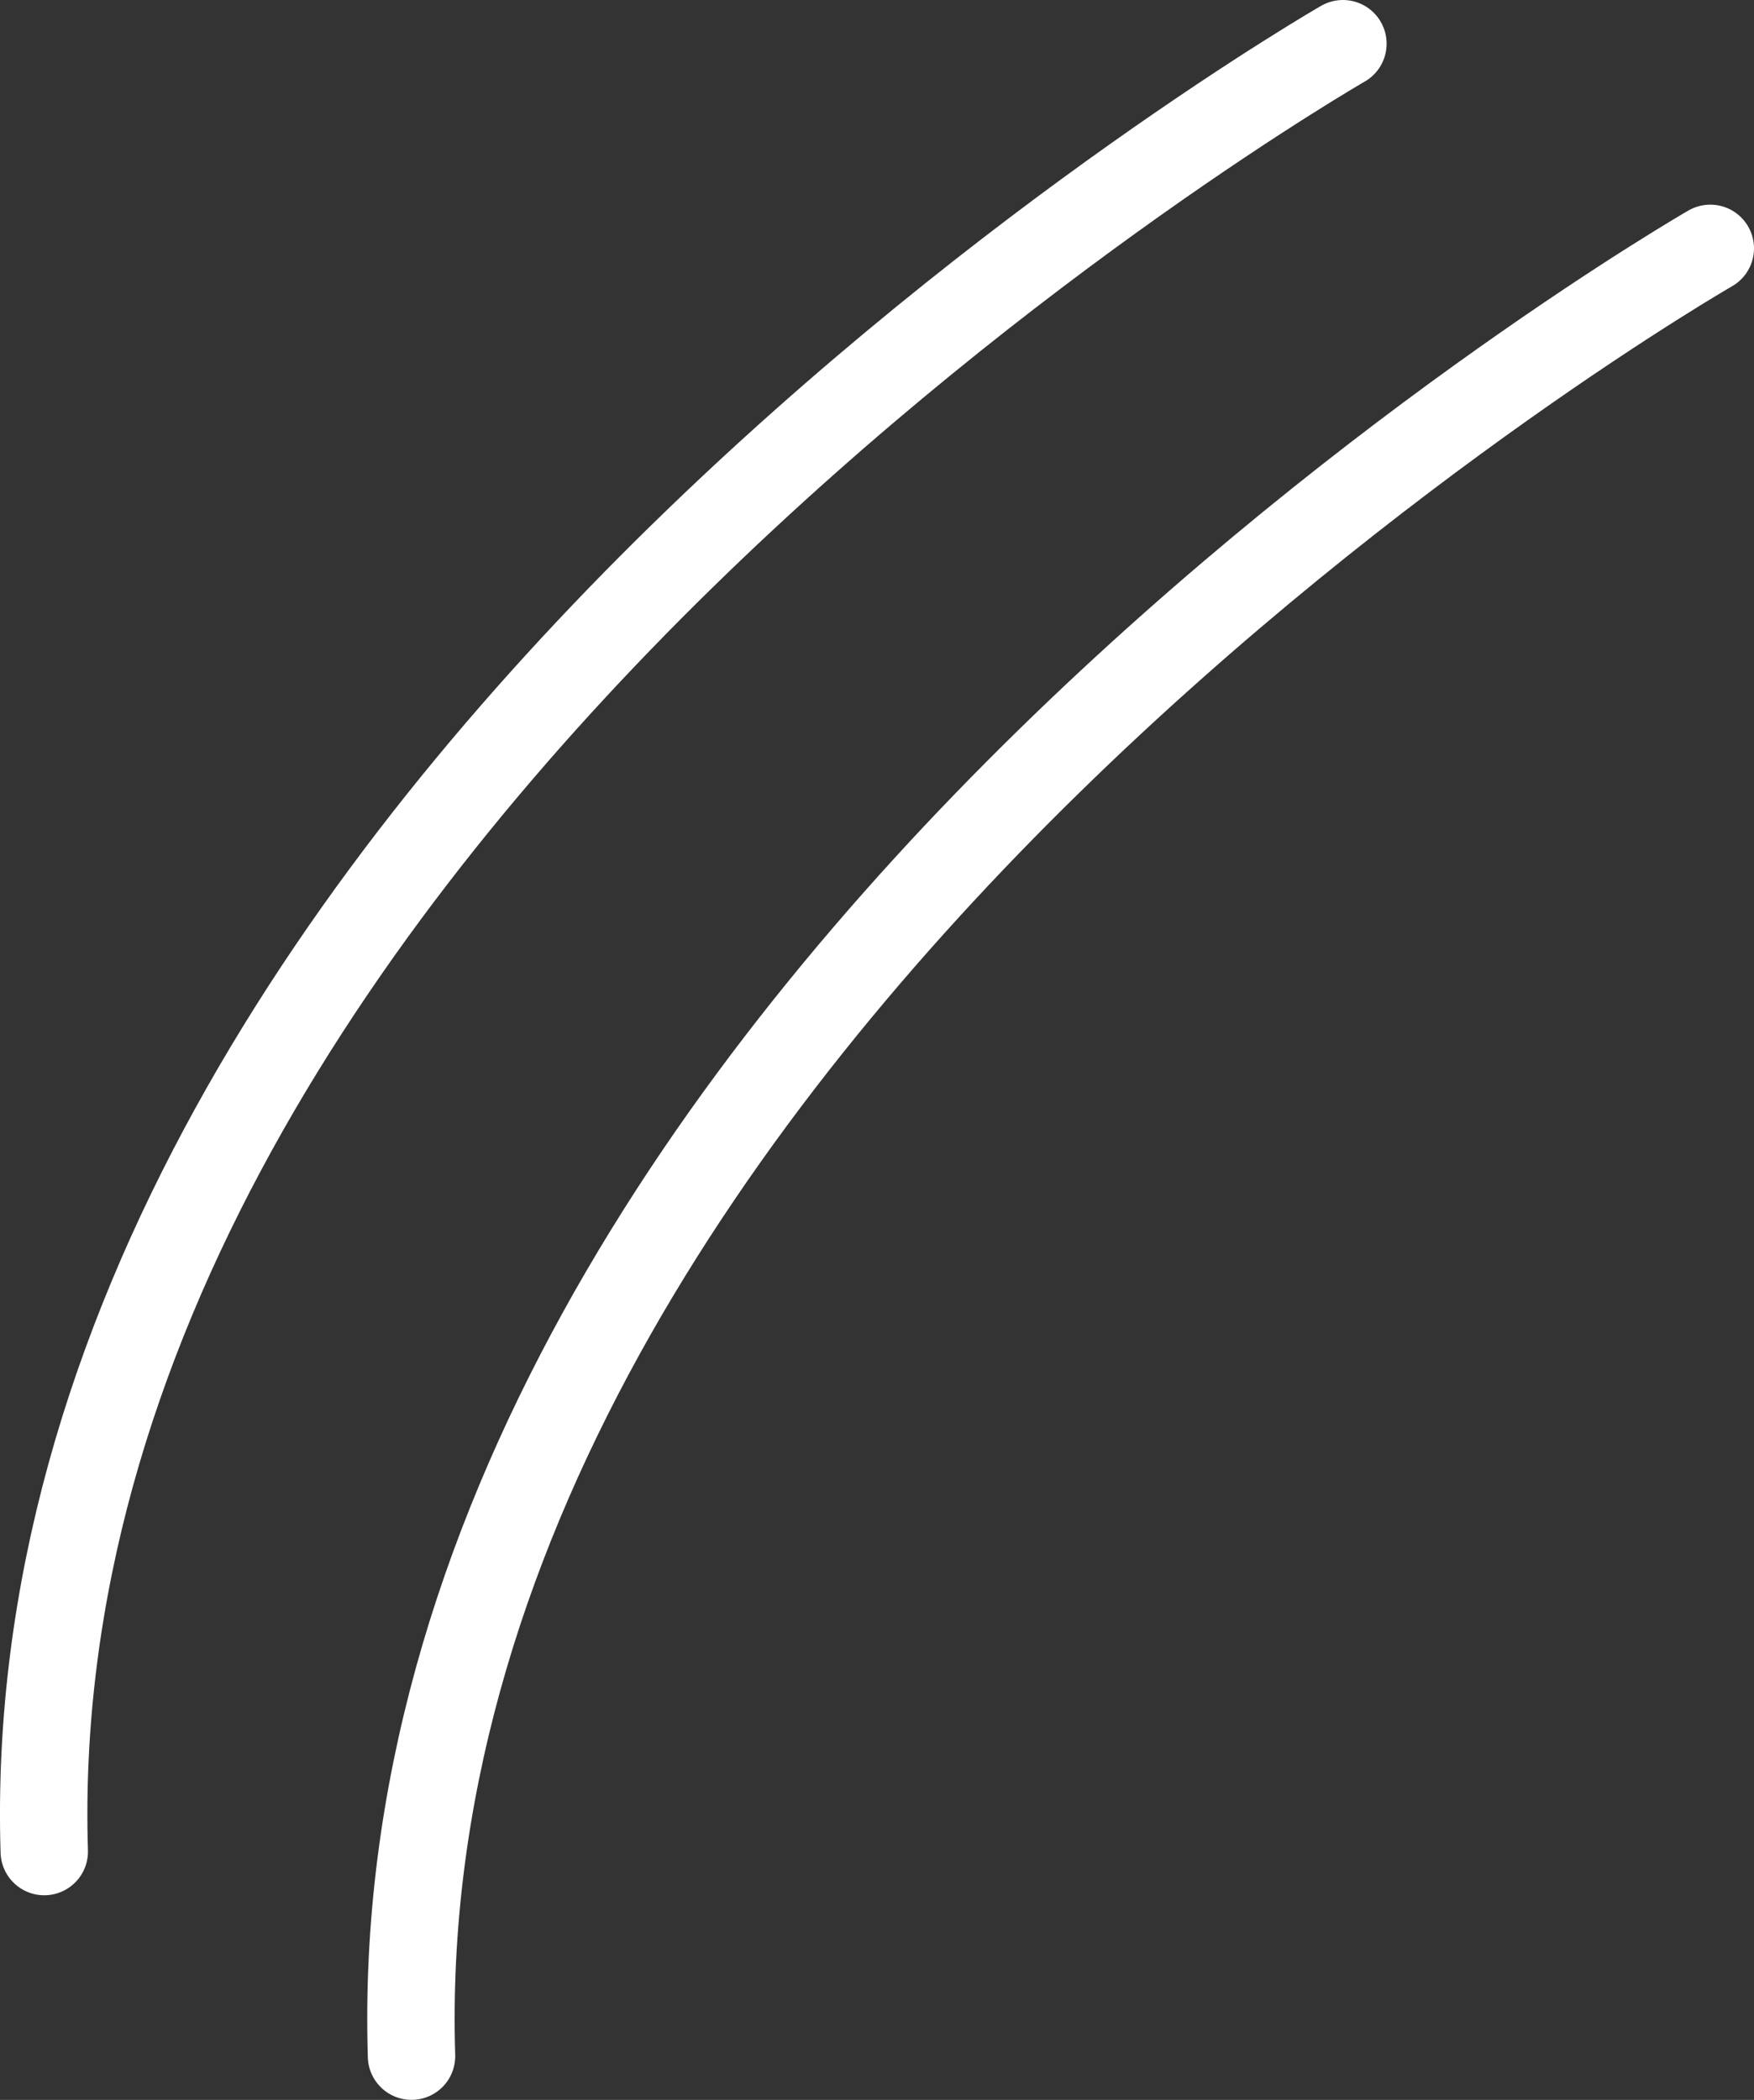 <?xml version="1.0" encoding="utf-8"?>
<!-- Generator: Adobe Illustrator 16.0.0, SVG Export Plug-In . SVG Version: 6.00 Build 0)  -->
<!DOCTYPE svg PUBLIC "-//W3C//DTD SVG 1.1//EN" "http://www.w3.org/Graphics/SVG/1.1/DTD/svg11.dtd">
<svg version="1.1" id="レイヤー_1" xmlns="http://www.w3.org/2000/svg" xmlns:xlink="http://www.w3.org/1999/xlink" x="0px"
	 y="0px" width="28.216px" height="33.779px" viewBox="0 0 28.216 33.779" enable-background="new 0 0 28.216 33.779"
	 xml:space="preserve">
<rect x="0" y="0" width="28.216" height="33.779" fill="#333333" stroke="none"/>
<g>
	
		<path fill="none" stroke="#FFFFFF" stroke-width="1.406" stroke-linecap="round" stroke-linejoin="round" stroke-miterlimit="10" d="
		M27.513,3.995c0,0-21.412,12.315-20.893,29.08"/>
	
		<path fill="none" stroke="#FFFFFF" stroke-width="1.406" stroke-linecap="round" stroke-linejoin="round" stroke-miterlimit="10" d="
		M21.603,0.703c0,0-21.411,12.316-20.891,29.081"/>
</g>
</svg>

